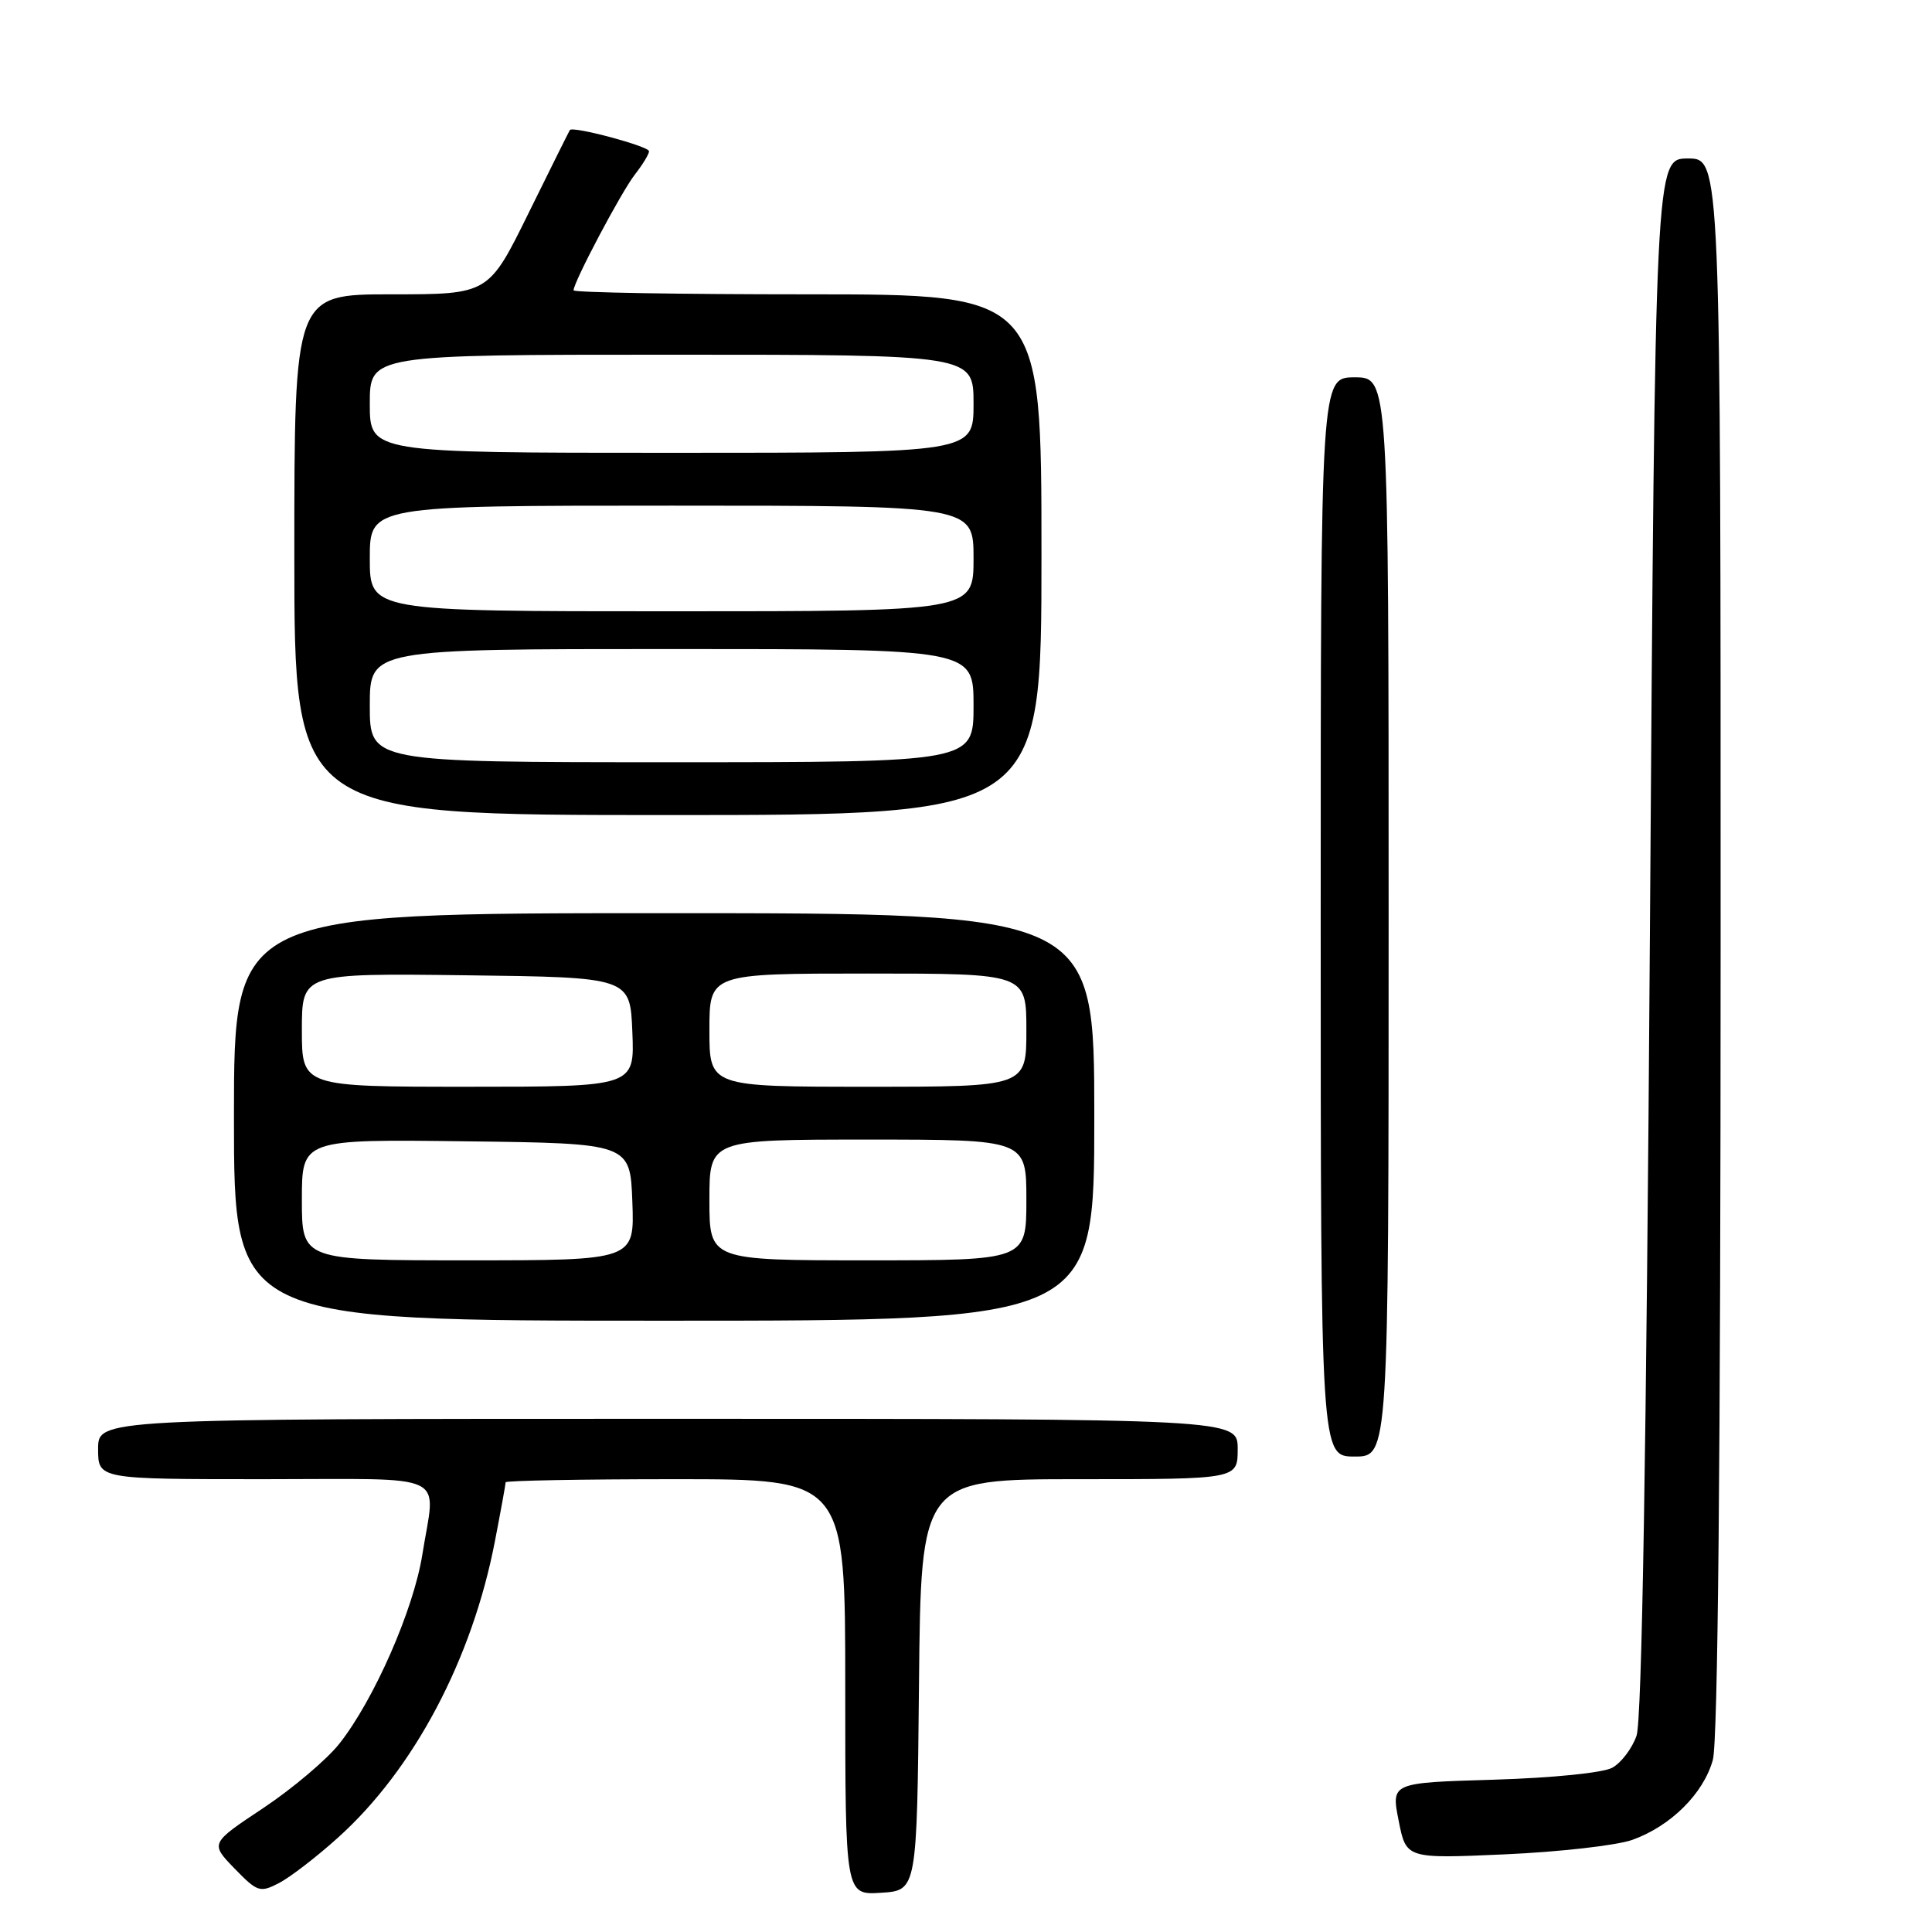 <?xml version="1.0" encoding="UTF-8" standalone="no"?>
<!DOCTYPE svg PUBLIC "-//W3C//DTD SVG 1.1//EN" "http://www.w3.org/Graphics/SVG/1.1/DTD/svg11.dtd" >
<svg xmlns="http://www.w3.org/2000/svg" xmlns:xlink="http://www.w3.org/1999/xlink" version="1.1" viewBox="0 0 256 256">
 <g >
 <path fill="currentColor"
d=" M 44.77 243.51 C 54.85 234.45 62.58 219.84 65.59 204.16 C 66.37 200.13 67.00 196.64 67.00 196.41 C 67.00 196.19 77.12 196.00 89.50 196.00 C 112.00 196.00 112.00 196.00 112.00 223.55 C 112.00 251.11 112.00 251.11 116.75 250.80 C 121.50 250.50 121.50 250.50 121.77 223.25 C 122.03 196.00 122.03 196.00 143.02 196.00 C 164.00 196.00 164.00 196.00 164.00 192.00 C 164.00 188.00 164.00 188.00 88.50 188.00 C 13.00 188.00 13.00 188.00 13.00 192.00 C 13.00 196.00 13.00 196.00 35.00 196.00 C 60.04 196.00 57.72 194.89 55.96 206.00 C 54.80 213.30 49.55 225.26 44.95 231.07 C 43.27 233.18 38.74 237.01 34.88 239.58 C 27.85 244.25 27.85 244.25 31.07 247.58 C 34.10 250.70 34.45 250.82 36.96 249.52 C 38.43 248.76 41.94 246.06 44.77 243.51 Z  M 216.27 243.80 C 221.36 241.99 225.72 237.67 226.96 233.20 C 227.63 230.78 227.99 193.45 227.99 125.25 C 228.00 21.00 228.00 21.00 223.66 21.00 C 219.32 21.00 219.32 21.00 218.62 123.97 C 218.15 192.41 217.56 227.96 216.85 229.99 C 216.27 231.67 214.82 233.58 213.64 234.23 C 212.41 234.91 205.74 235.58 197.92 235.82 C 184.33 236.22 184.33 236.22 185.33 241.25 C 186.32 246.29 186.32 246.29 199.41 245.71 C 206.61 245.39 214.20 244.53 216.27 243.80 Z  M 184.00 121.50 C 184.00 50.00 184.00 50.00 179.50 50.00 C 175.00 50.00 175.00 50.00 175.00 121.50 C 175.00 193.00 175.00 193.00 179.50 193.00 C 184.00 193.00 184.00 193.00 184.00 121.50 Z  M 145.00 148.00 C 145.00 121.00 145.00 121.00 88.00 121.00 C 31.00 121.00 31.00 121.00 31.00 148.00 C 31.00 175.00 31.00 175.00 88.00 175.00 C 145.00 175.00 145.00 175.00 145.00 148.00 Z  M 138.00 73.50 C 138.00 39.00 138.00 39.00 107.00 39.00 C 89.95 39.00 76.00 38.76 76.00 38.47 C 76.00 37.38 82.34 25.40 84.13 23.12 C 85.16 21.80 86.00 20.42 86.00 20.04 C 86.00 19.38 75.91 16.68 75.51 17.23 C 75.41 17.38 72.94 22.34 70.03 28.25 C 64.74 39.00 64.74 39.00 51.87 39.00 C 39.00 39.00 39.00 39.00 39.00 73.50 C 39.00 108.00 39.00 108.00 88.50 108.00 C 138.00 108.00 138.00 108.00 138.00 73.50 Z  M 40.00 158.98 C 40.00 150.96 40.00 150.96 61.75 151.23 C 83.50 151.50 83.50 151.50 83.79 159.25 C 84.08 167.00 84.08 167.00 62.04 167.00 C 40.00 167.00 40.00 167.00 40.00 158.98 Z  M 94.00 159.00 C 94.00 151.00 94.00 151.00 115.00 151.00 C 136.00 151.00 136.00 151.00 136.00 159.00 C 136.00 167.00 136.00 167.00 115.00 167.00 C 94.00 167.00 94.00 167.00 94.00 159.00 Z  M 40.00 136.48 C 40.00 128.96 40.00 128.96 61.75 129.23 C 83.50 129.50 83.50 129.50 83.79 136.75 C 84.09 144.00 84.09 144.00 62.04 144.00 C 40.00 144.00 40.00 144.00 40.00 136.48 Z  M 94.00 136.50 C 94.00 129.00 94.00 129.00 115.00 129.00 C 136.00 129.00 136.00 129.00 136.00 136.50 C 136.00 144.00 136.00 144.00 115.00 144.00 C 94.00 144.00 94.00 144.00 94.00 136.50 Z  M 49.00 93.50 C 49.00 86.00 49.00 86.00 89.00 86.00 C 129.00 86.00 129.00 86.00 129.00 93.50 C 129.00 101.00 129.00 101.00 89.00 101.00 C 49.00 101.00 49.00 101.00 49.00 93.50 Z  M 49.00 74.00 C 49.00 67.00 49.00 67.00 89.00 67.00 C 129.00 67.00 129.00 67.00 129.00 74.00 C 129.00 81.00 129.00 81.00 89.00 81.00 C 49.00 81.00 49.00 81.00 49.00 74.00 Z  M 49.00 53.50 C 49.00 47.00 49.00 47.00 89.00 47.00 C 129.00 47.00 129.00 47.00 129.00 53.50 C 129.00 60.00 129.00 60.00 89.00 60.00 C 49.00 60.00 49.00 60.00 49.00 53.50 Z "/>
</g>
</svg>